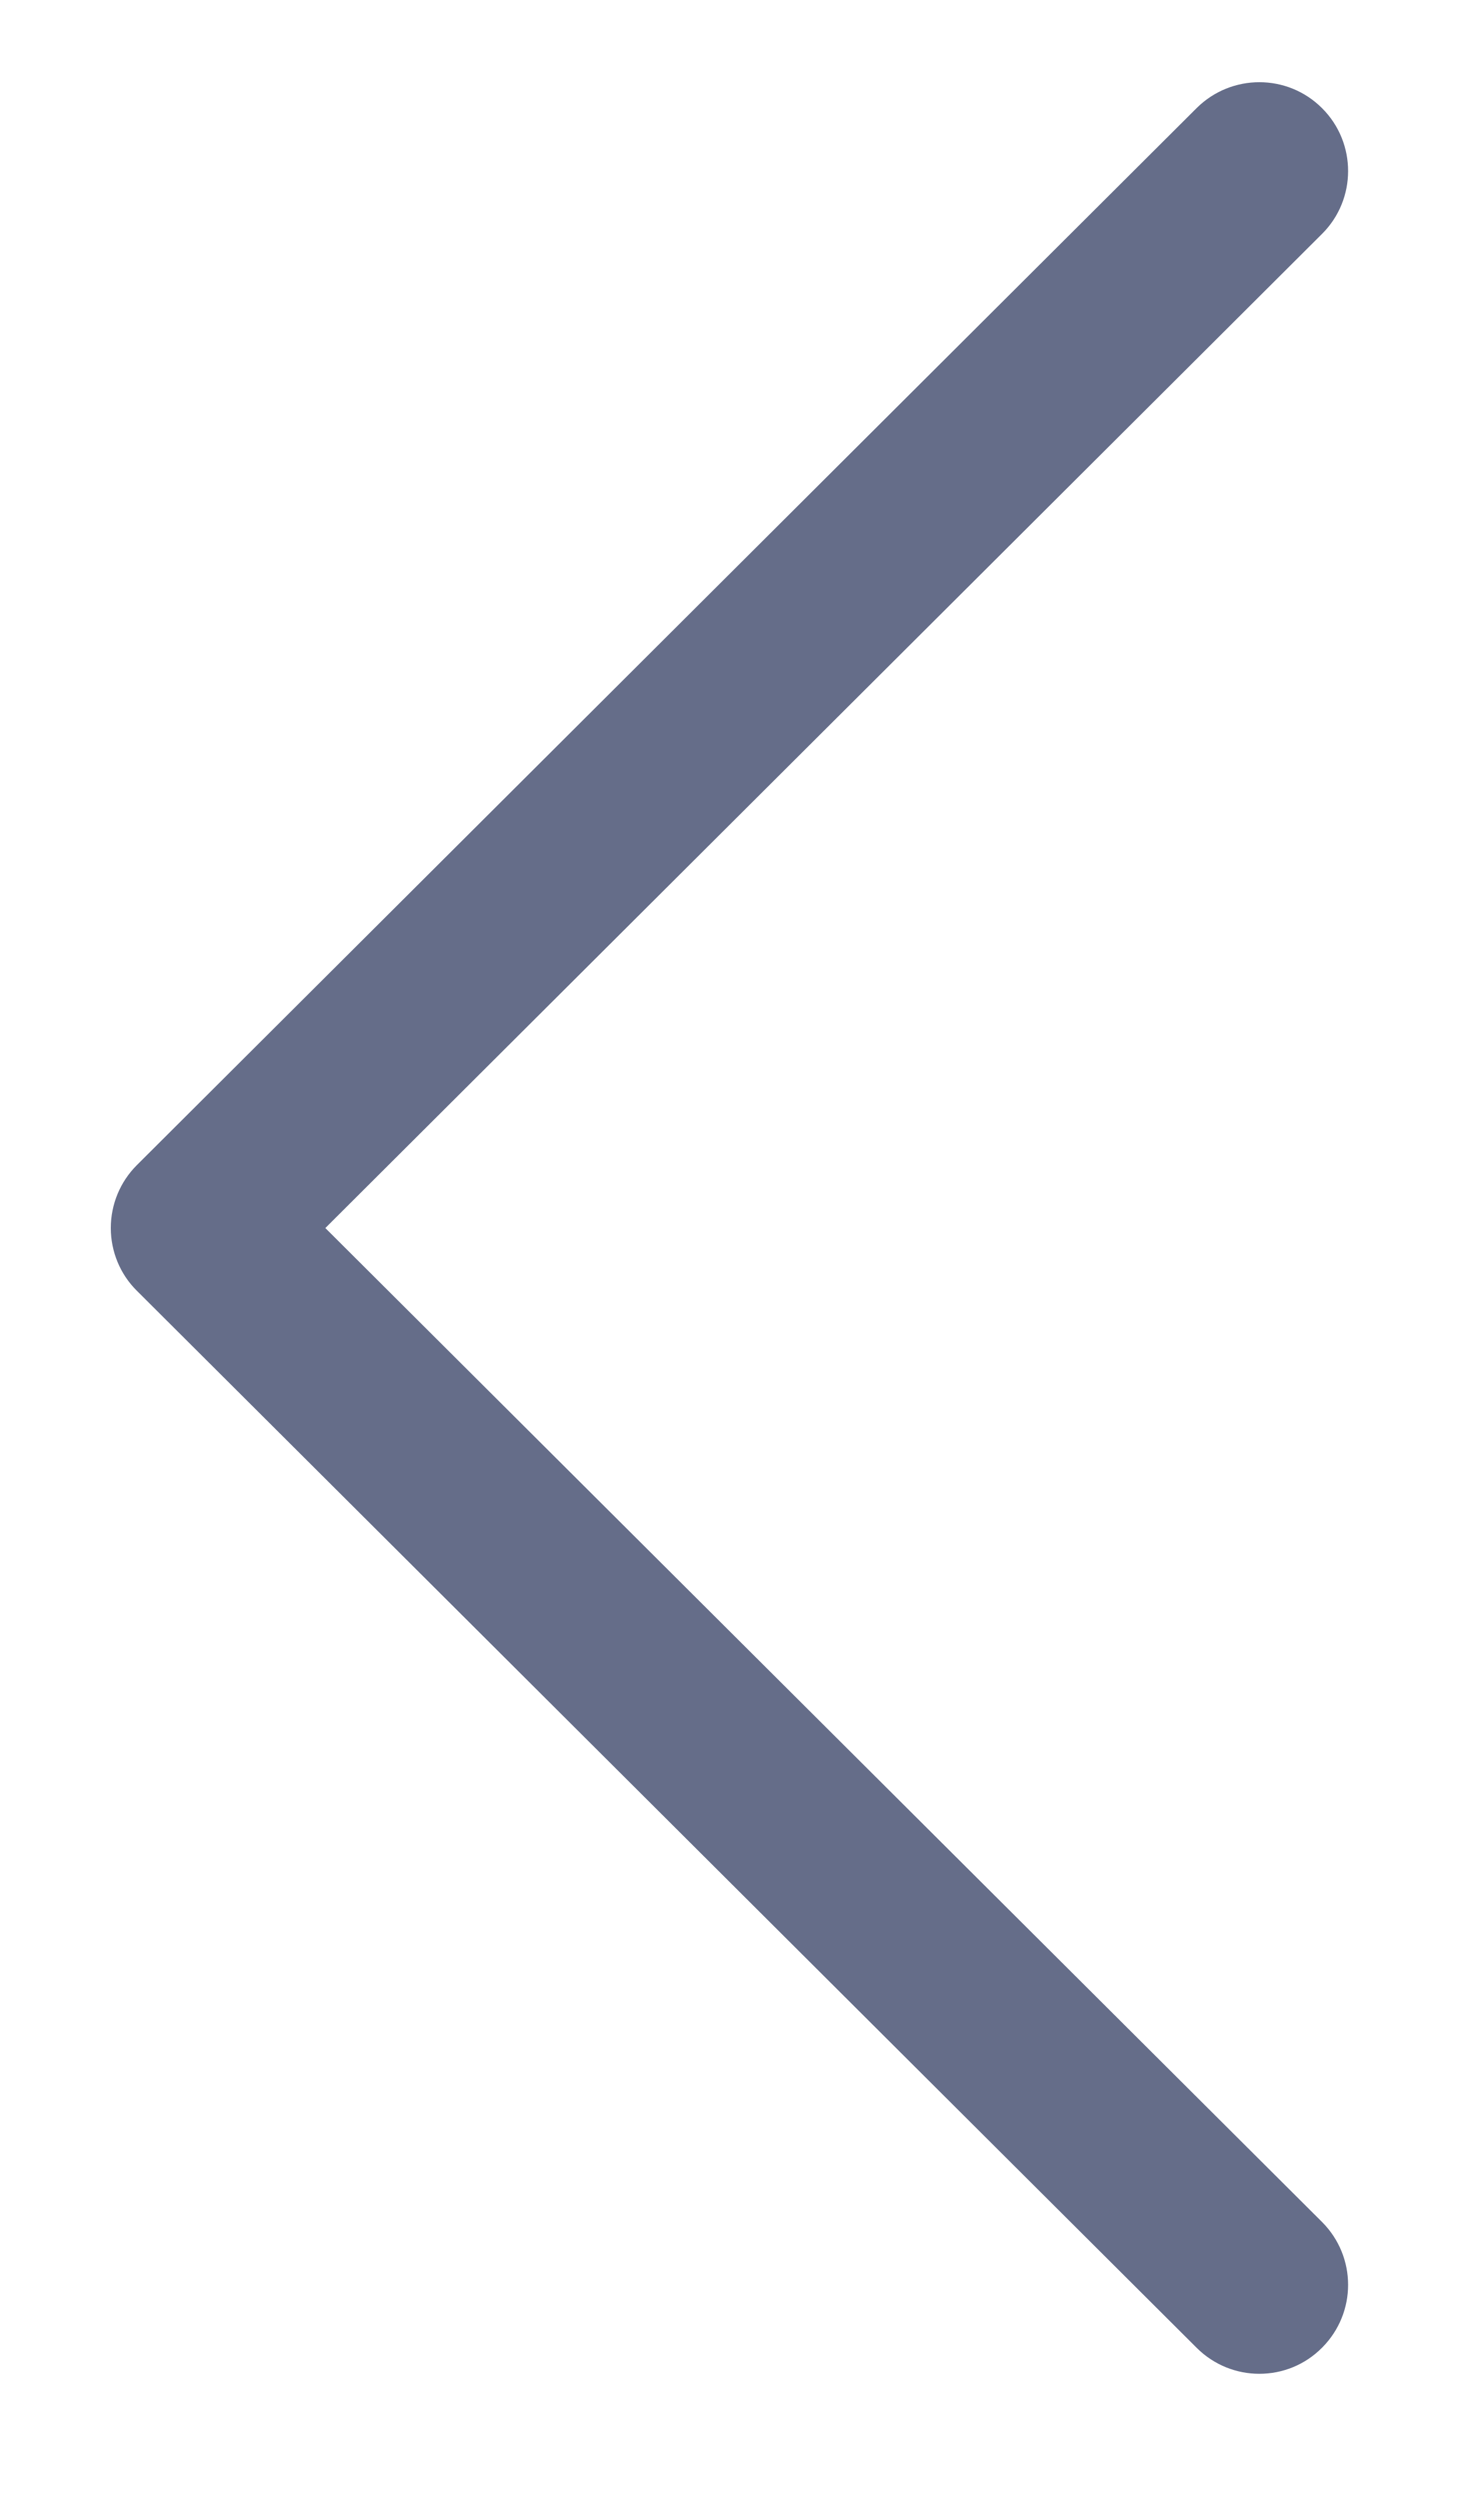 <svg width="7" height="12" viewBox="0 0 7 12" fill="none" xmlns="http://www.w3.org/2000/svg">
<path d="M0.657 5.593L5.745 0.519C5.912 0.353 6.182 0.353 6.348 0.52C6.514 0.686 6.514 0.957 6.347 1.123L1.562 5.895L6.347 10.666C6.514 10.833 6.514 11.102 6.348 11.269C6.265 11.353 6.156 11.395 6.046 11.395C5.937 11.395 5.828 11.353 5.745 11.27L0.657 6.196C0.577 6.117 0.532 6.008 0.532 5.895C0.532 5.781 0.577 5.673 0.657 5.593Z" fill="#656D89"/>
</svg>
